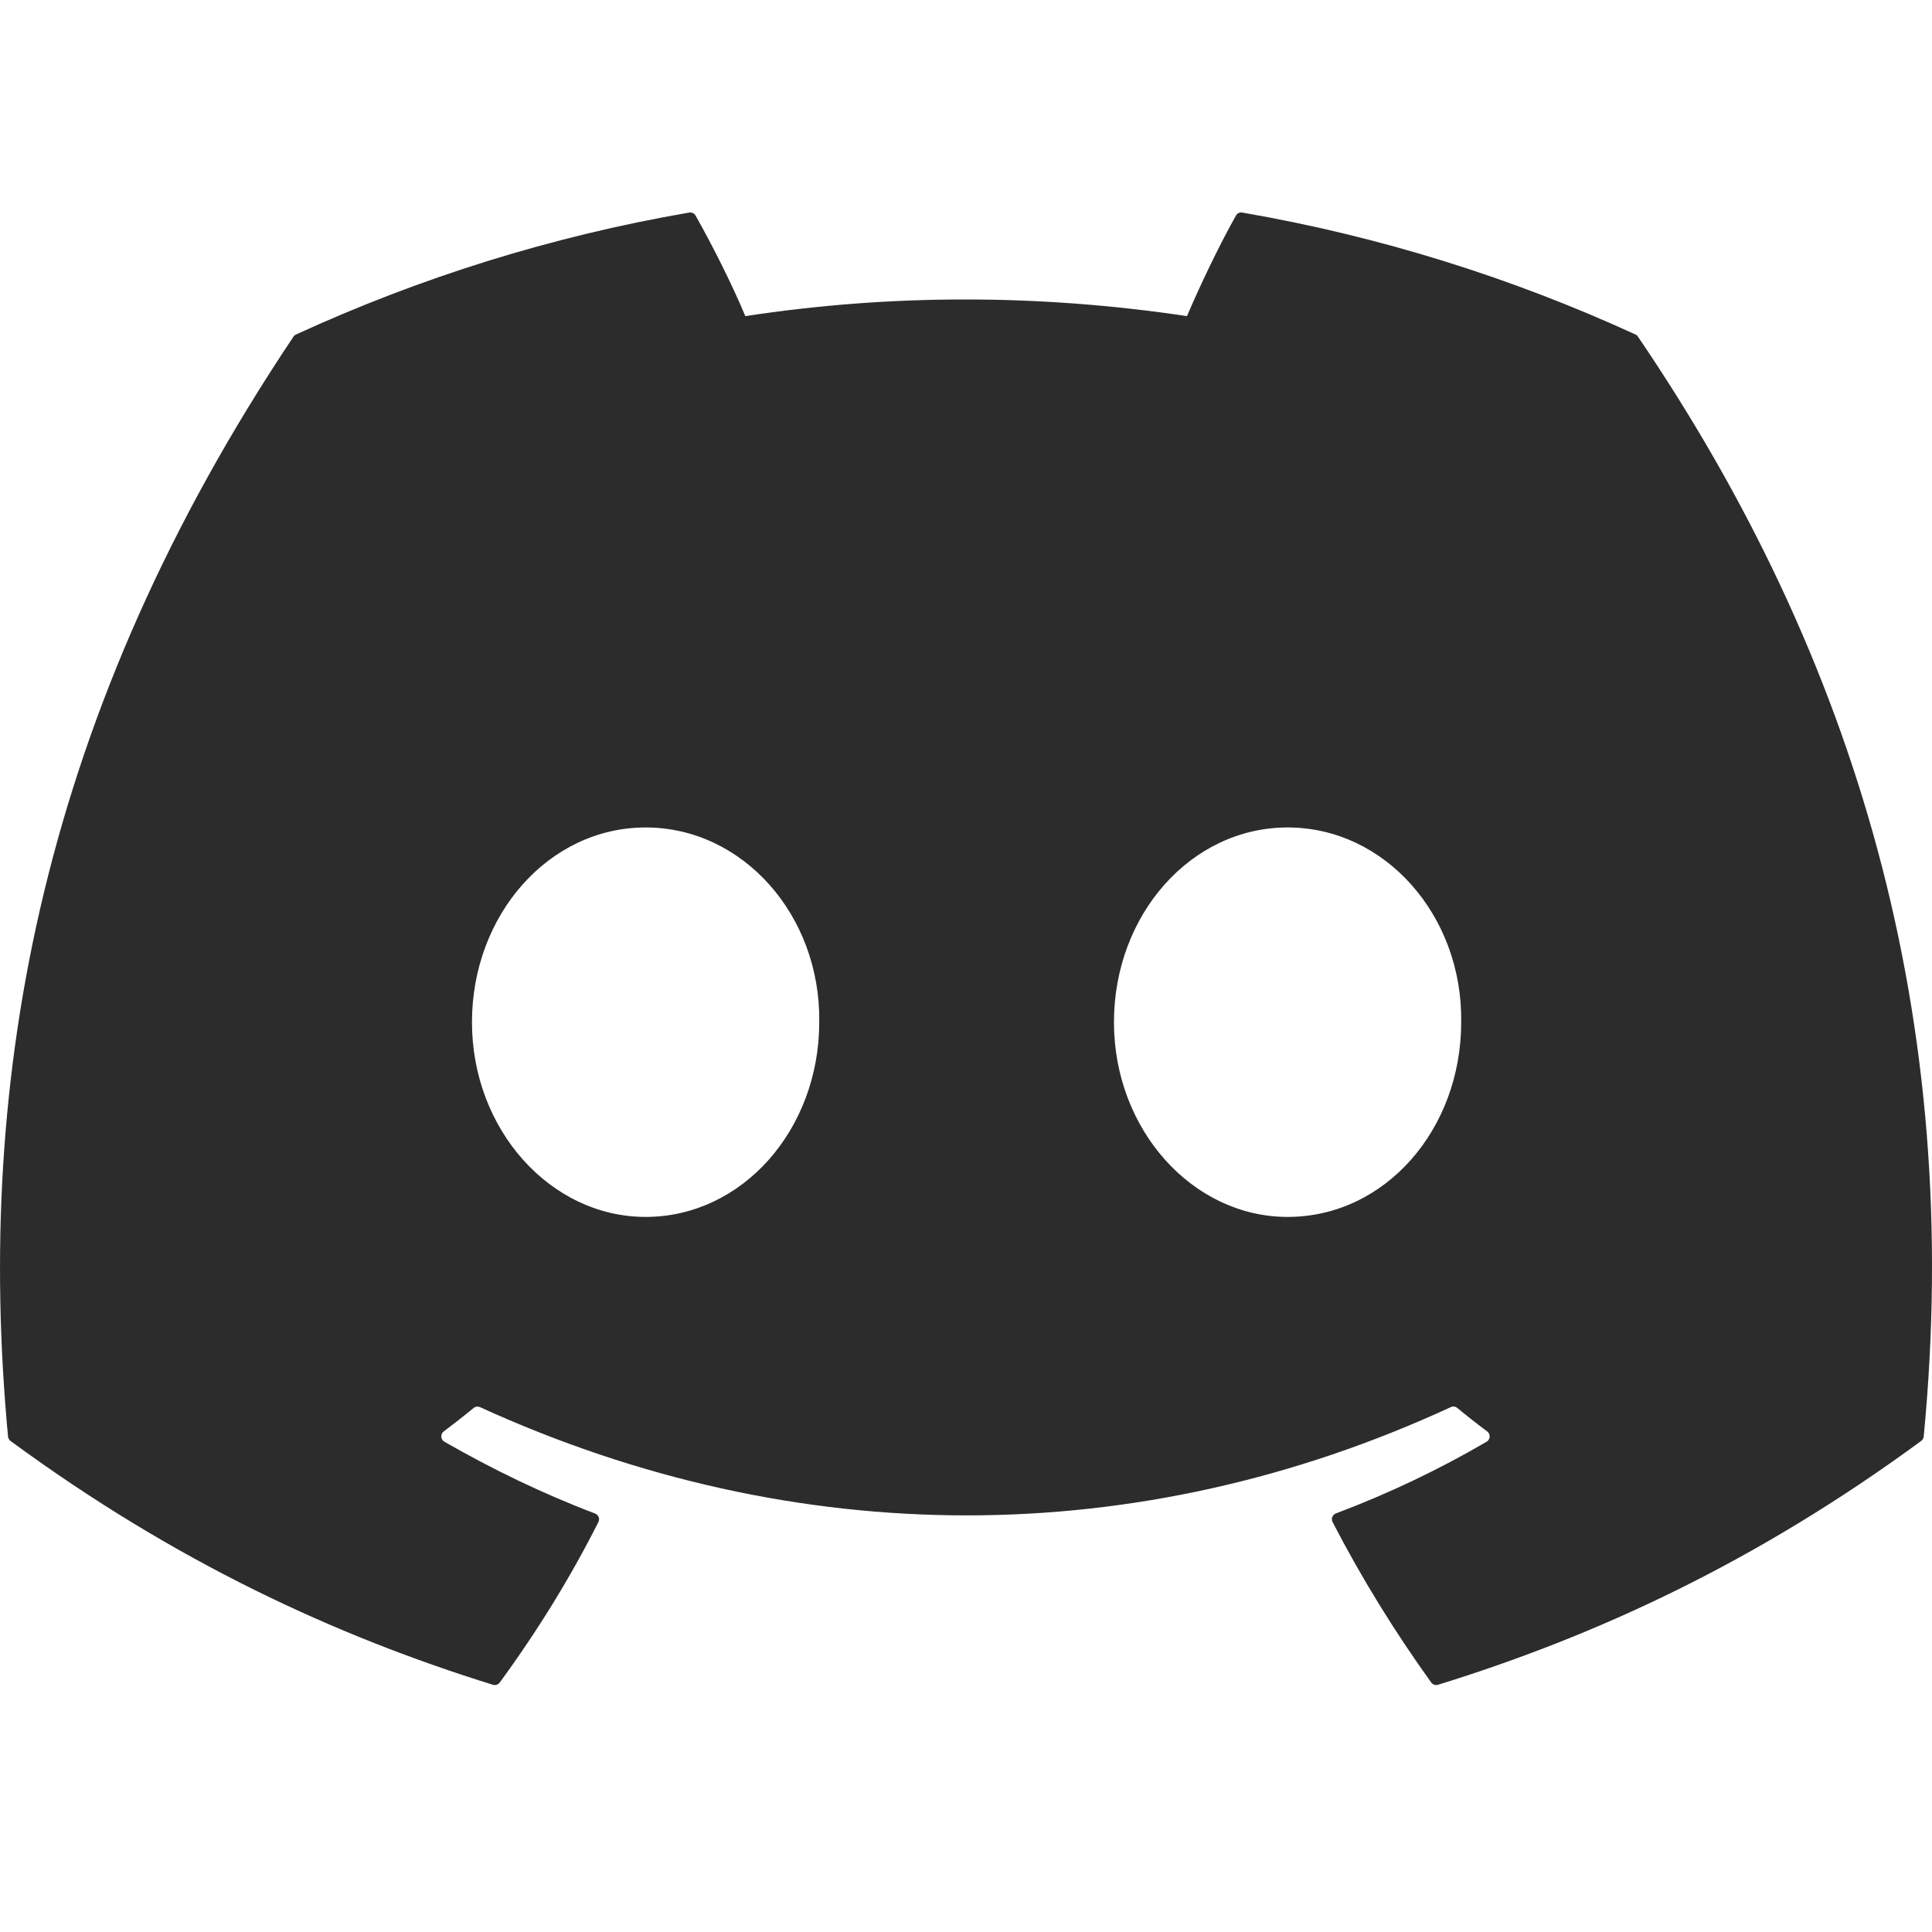 <svg width="48" height="48" viewBox="0 0 48 48" fill="none" xmlns="http://www.w3.org/2000/svg">
<g clip-path="url(#clip0_2410_957)">
<path d="M40.634 8.311C37.575 6.907 34.294 5.873 30.864 5.281C30.802 5.269 30.739 5.298 30.707 5.355C30.285 6.106 29.818 7.085 29.49 7.854C25.801 7.302 22.131 7.302 18.517 7.854C18.189 7.067 17.705 6.106 17.281 5.355C17.249 5.3 17.187 5.271 17.124 5.281C13.696 5.871 10.415 6.905 7.354 8.311C7.328 8.323 7.305 8.342 7.29 8.366C1.067 17.663 -0.638 26.731 0.199 35.687C0.202 35.731 0.227 35.773 0.261 35.8C4.367 38.815 8.344 40.645 12.247 41.858C12.309 41.877 12.376 41.854 12.415 41.803C13.338 40.542 14.162 39.213 14.867 37.815C14.909 37.733 14.869 37.636 14.784 37.603C13.479 37.108 12.235 36.504 11.04 35.819C10.945 35.763 10.938 35.628 11.025 35.563C11.276 35.375 11.528 35.178 11.768 34.98C11.812 34.944 11.872 34.937 11.923 34.959C19.779 38.546 28.283 38.546 36.046 34.959C36.097 34.935 36.158 34.942 36.203 34.978C36.444 35.177 36.695 35.375 36.949 35.563C37.036 35.628 37.03 35.763 36.935 35.819C35.74 36.517 34.497 37.108 33.189 37.601C33.104 37.634 33.066 37.733 33.108 37.815C33.829 39.211 34.652 40.54 35.558 41.801C35.596 41.854 35.664 41.877 35.726 41.858C39.648 40.645 43.626 38.815 47.731 35.8C47.767 35.773 47.79 35.733 47.794 35.689C48.794 25.335 46.117 16.341 40.697 8.368C40.683 8.342 40.661 8.323 40.634 8.311ZM16.04 30.234C13.675 30.234 11.726 28.063 11.726 25.396C11.726 22.73 13.637 20.558 16.04 20.558C18.462 20.558 20.392 22.749 20.354 25.396C20.354 28.063 18.443 30.234 16.04 30.234ZM31.99 30.234C29.625 30.234 27.676 28.063 27.676 25.396C27.676 22.73 29.587 20.558 31.99 20.558C34.411 20.558 36.341 22.749 36.303 25.396C36.303 28.063 34.411 30.234 31.99 30.234Z" fill="#2C2C2C"/>
</g>
<defs>
<clipPath id="clip0_2410_957">
<rect width="48" height="48" fill="white" transform="translate(0)"/>
</clipPath>
</defs>
</svg>
